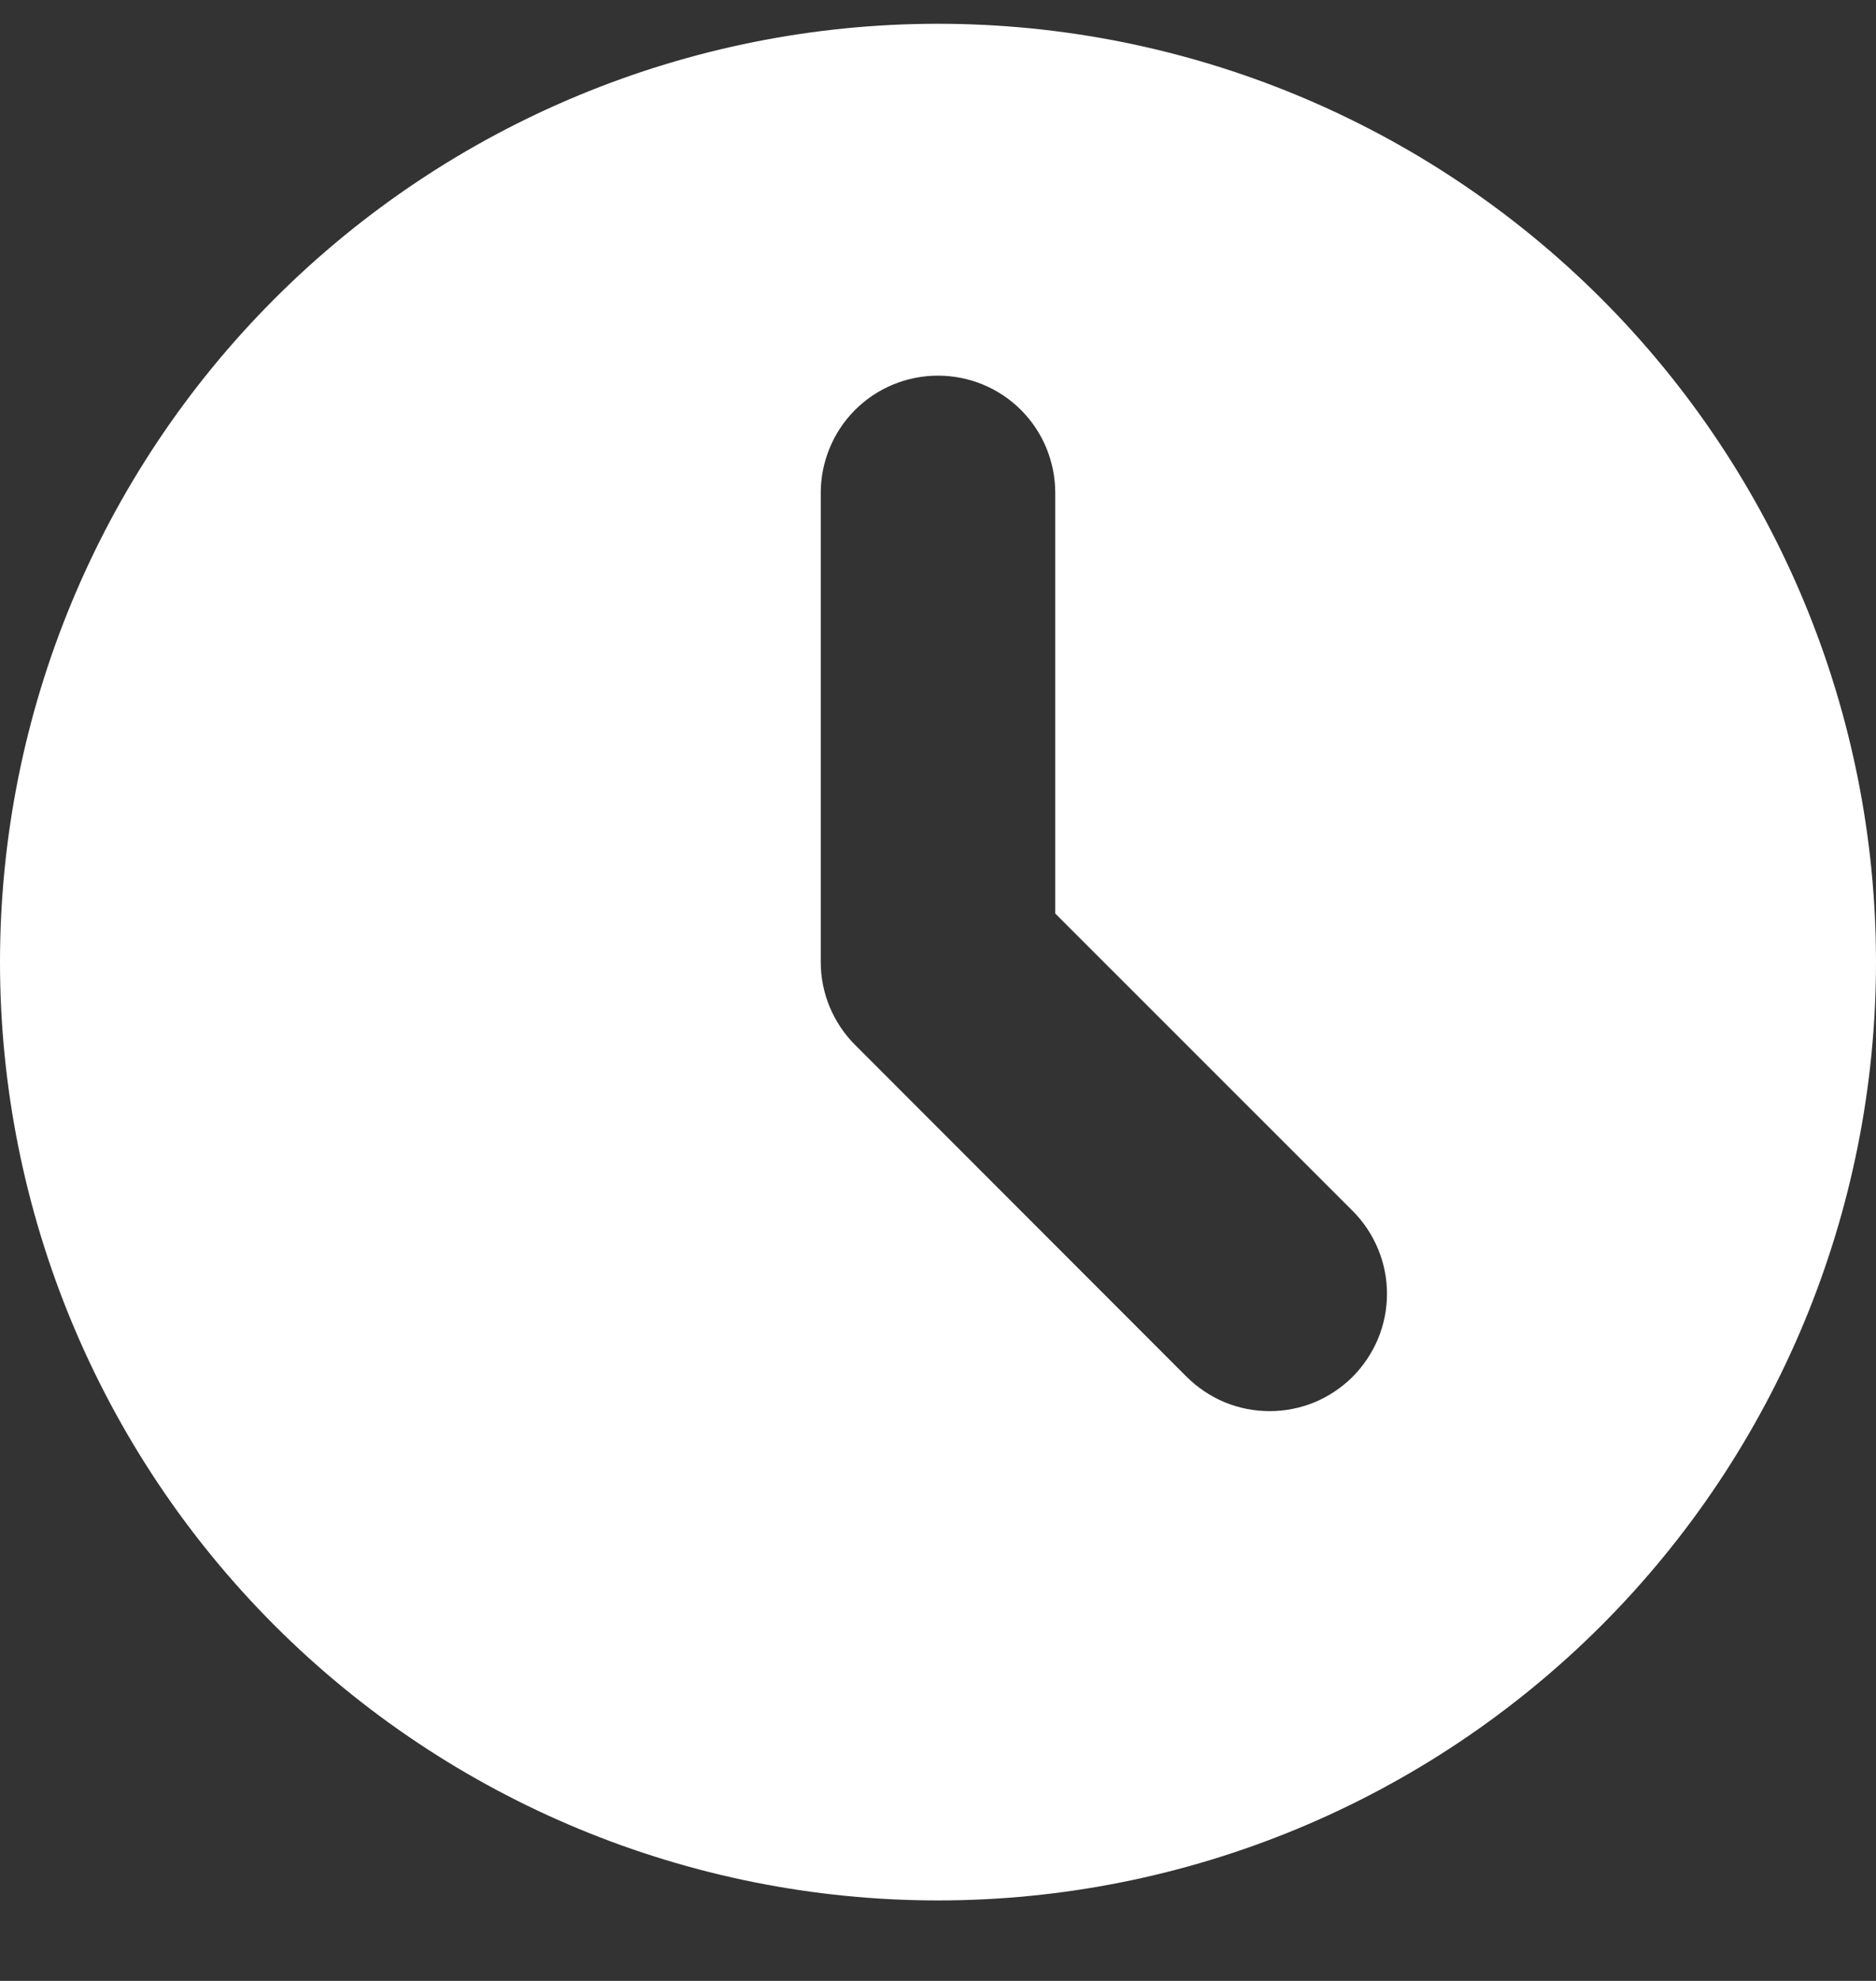 <svg width="18" height="19" viewBox="0 0 18 19" fill="none" xmlns="http://www.w3.org/2000/svg">
<rect x="0" y="0" width="18" height="19" fill="#333333" stroke="none"/>
<path fill-rule="evenodd" clip-rule="evenodd" d="M9 18.228C11.387 18.228 13.676 17.279 15.364 15.592C17.052 13.904 18 11.615 18 9.228C18 6.841 17.052 4.552 15.364 2.864C13.676 1.176 11.387 0.228 9 0.228C6.613 0.228 4.324 1.176 2.636 2.864C0.948 4.552 0 6.841 0 9.228C0 11.615 0.948 13.904 2.636 15.592C4.324 17.279 6.613 18.228 9 18.228ZM10.125 4.728C10.125 4.429 10.007 4.143 9.796 3.932C9.585 3.721 9.298 3.603 9 3.603C8.702 3.603 8.415 3.721 8.204 3.932C7.994 4.143 7.875 4.429 7.875 4.728V9.228C7.875 9.526 7.994 9.812 8.205 10.023L11.386 13.206C11.491 13.31 11.615 13.393 11.751 13.45C11.888 13.506 12.034 13.535 12.182 13.535C12.33 13.535 12.476 13.506 12.613 13.45C12.749 13.393 12.873 13.31 12.978 13.206C13.082 13.101 13.165 12.977 13.222 12.841C13.279 12.704 13.308 12.557 13.308 12.41C13.308 12.262 13.279 12.116 13.222 11.979C13.165 11.842 13.082 11.718 12.978 11.614L10.125 8.762V4.728Z" fill="white"/>
</svg>
